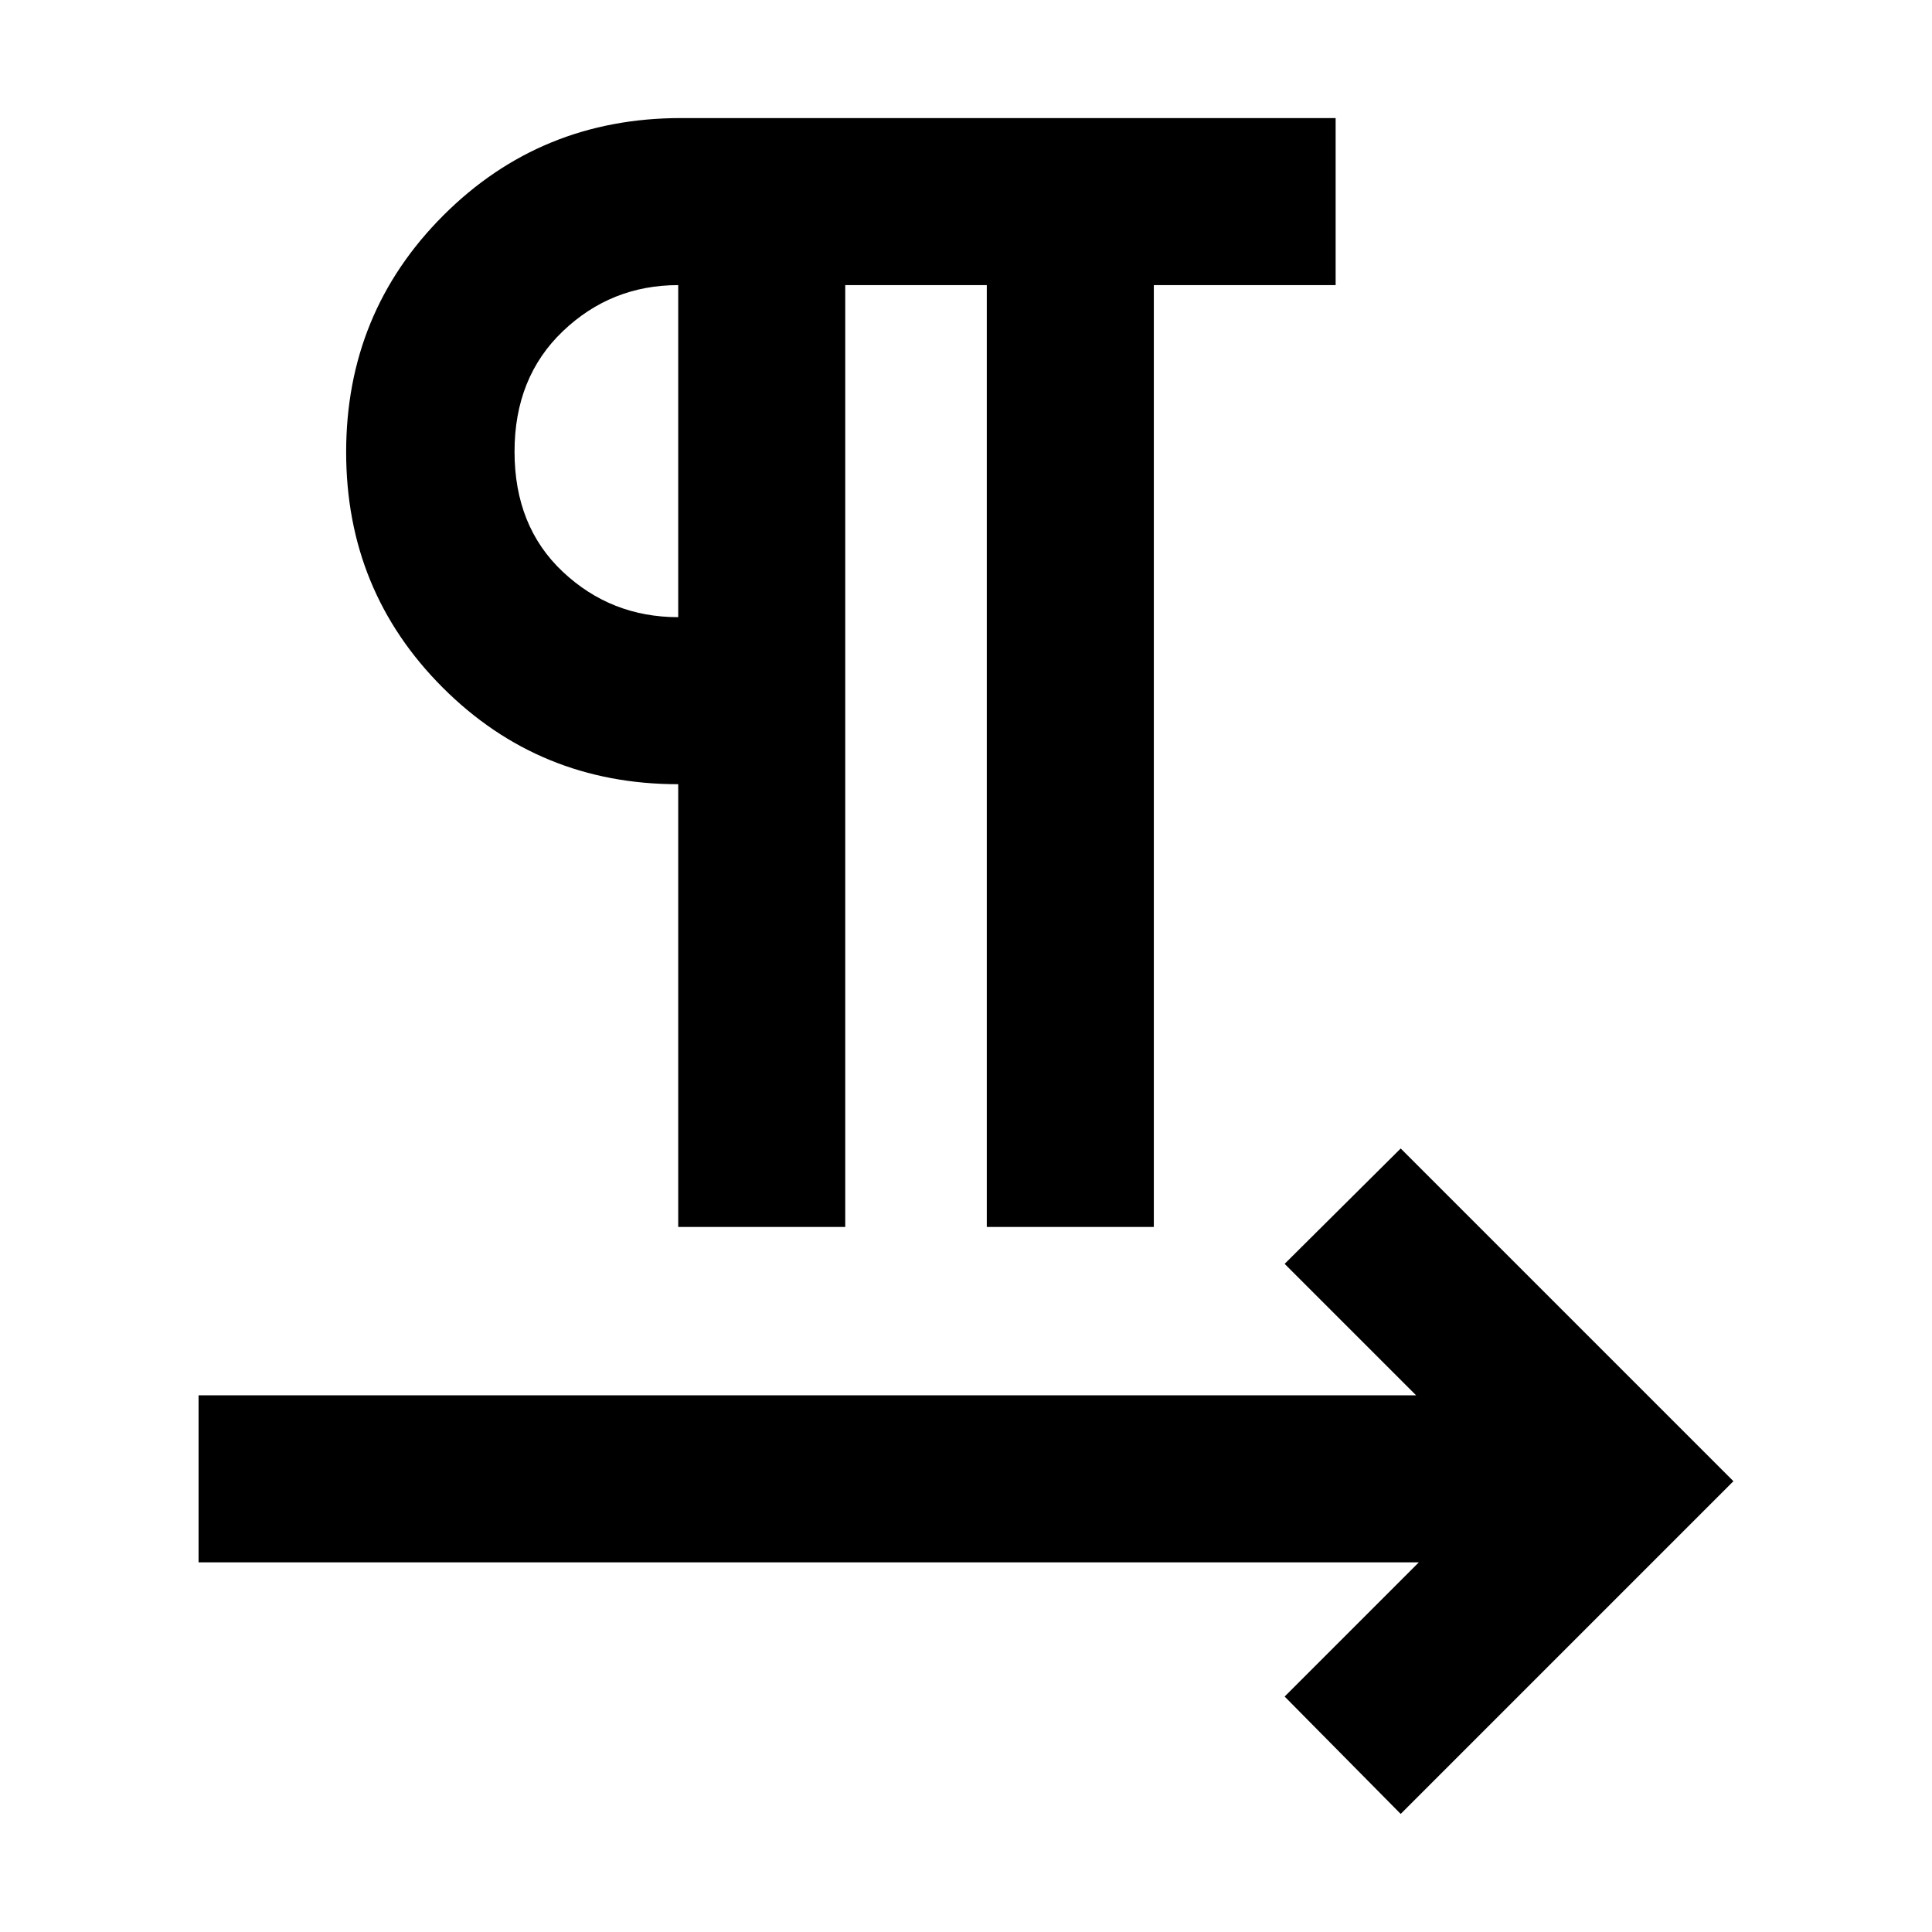 <svg xmlns="http://www.w3.org/2000/svg" height="40" viewBox="0 -960 960 960" width="40"><path d="M337-350.33v-220q-69 0-117-48t-48-117q0-69.34 48.33-117.67 48.34-48.33 118.03-48.33h325.31v83h-90.34v468h-83v-468H420v468h-83Zm0-303v-165q-33.33 0-57.33 22.92t-24 59.82q0 37.18 24 59.72T337-653.33Zm0-82.34Zm359 677L638.33-117 705-183.67H98.67v-83h605L638.33-332 696-389.33 861.33-224 696-58.67Z"/></svg>